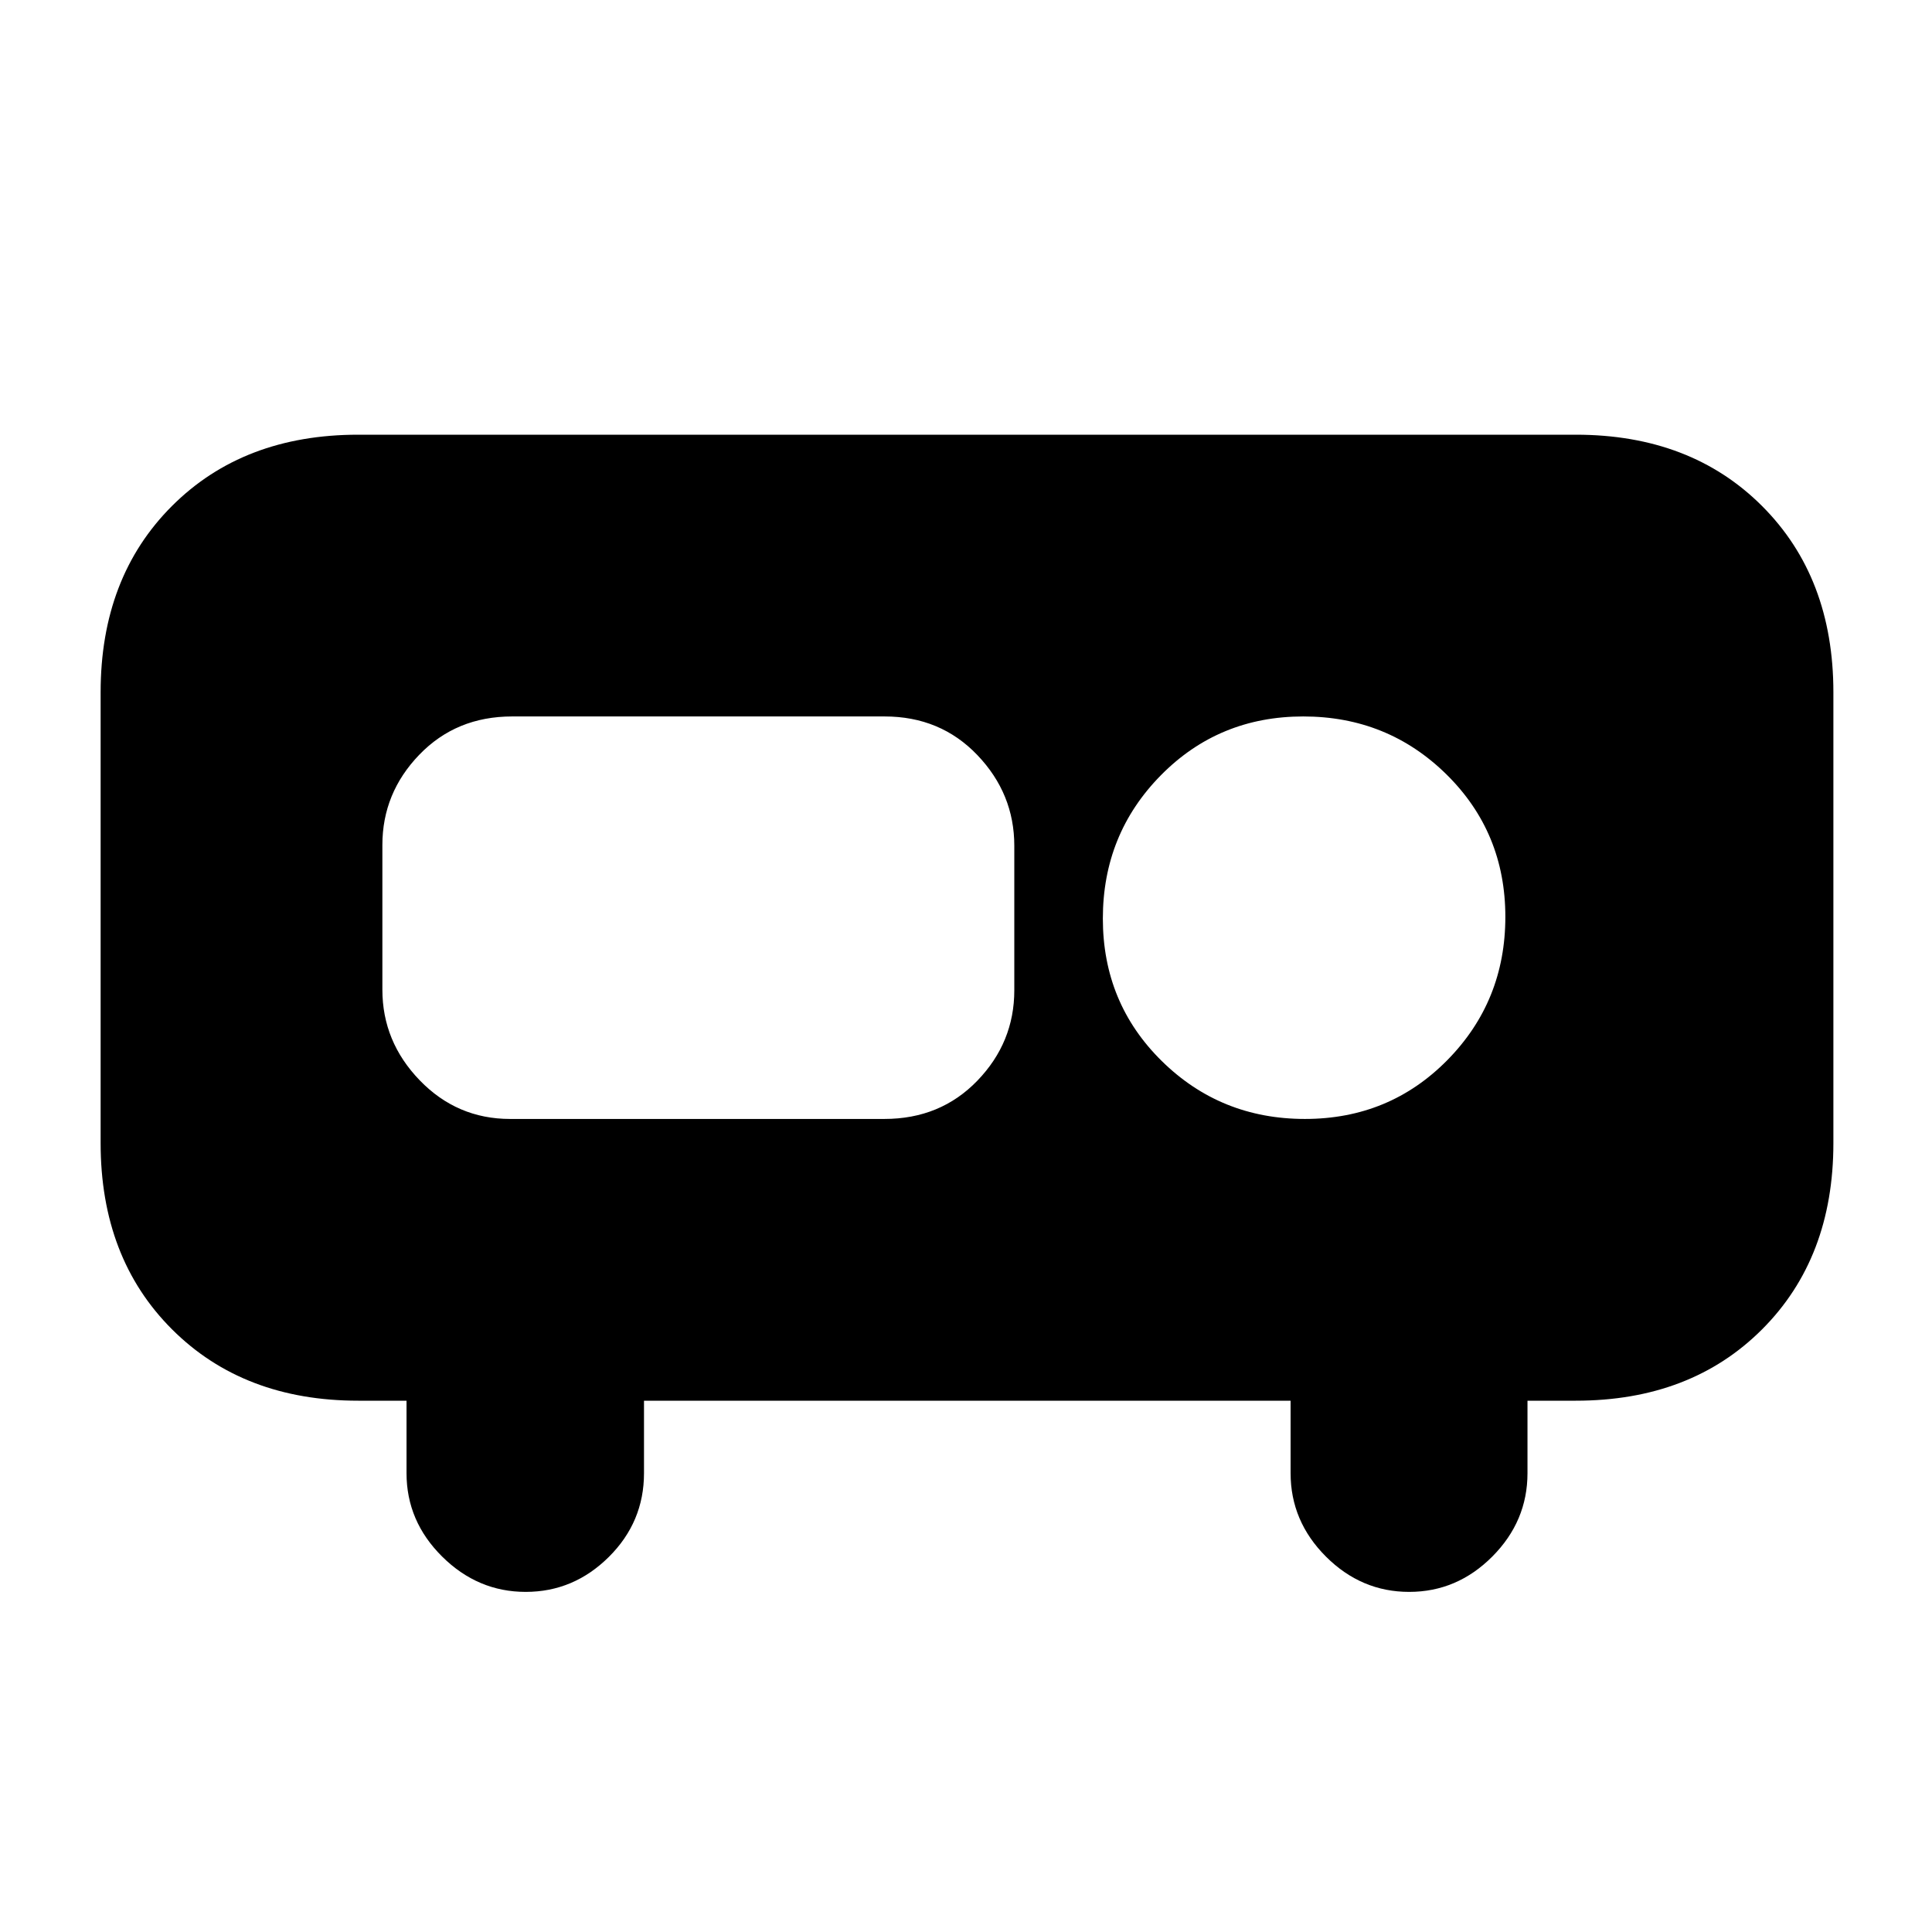 <svg xmlns="http://www.w3.org/2000/svg" height="20" viewBox="0 -960 960 960" width="20"><path d="M261.21-169q-23.81 0-41.51-17.55T202-228v-36h-24q-57 0-92.5-35.44T50-392v-224q0-57.13 35.44-92.56Q120.88-744 178-744h605q57.13 0 92.56 35.44Q911-673.13 911-616v224q0 57.12-35.44 92.56Q840.13-264 783-264h-24v36q0 23.9-17.49 41.45Q724.02-169 700.21-169t-41.37-17.55Q641.29-204.1 641.29-228v-36H320v36q0 24.3-17.49 41.65Q285.02-169 261.21-169Zm387.21-235q41.94 0 70.76-29.24Q748-462.49 748-504.42q0-41.94-29.24-70.76Q689.51-604 647.58-604q-41.94 0-70.76 29.24Q548-545.51 548-503.58q0 41.94 29.24 70.76Q606.49-404 648.42-404Zm-394.95 0h185.98q27.85 0 46.2-19.02Q504-442.05 504-467.91v-71.83q0-25.86-18.35-45.06Q467.3-604 439.53-604H254.47q-27.77 0-46.12 19.02Q190-565.95 190-540.09v71.83q0 25.86 18.56 45.06 18.57 19.2 44.91 19.2Z"/></svg>
